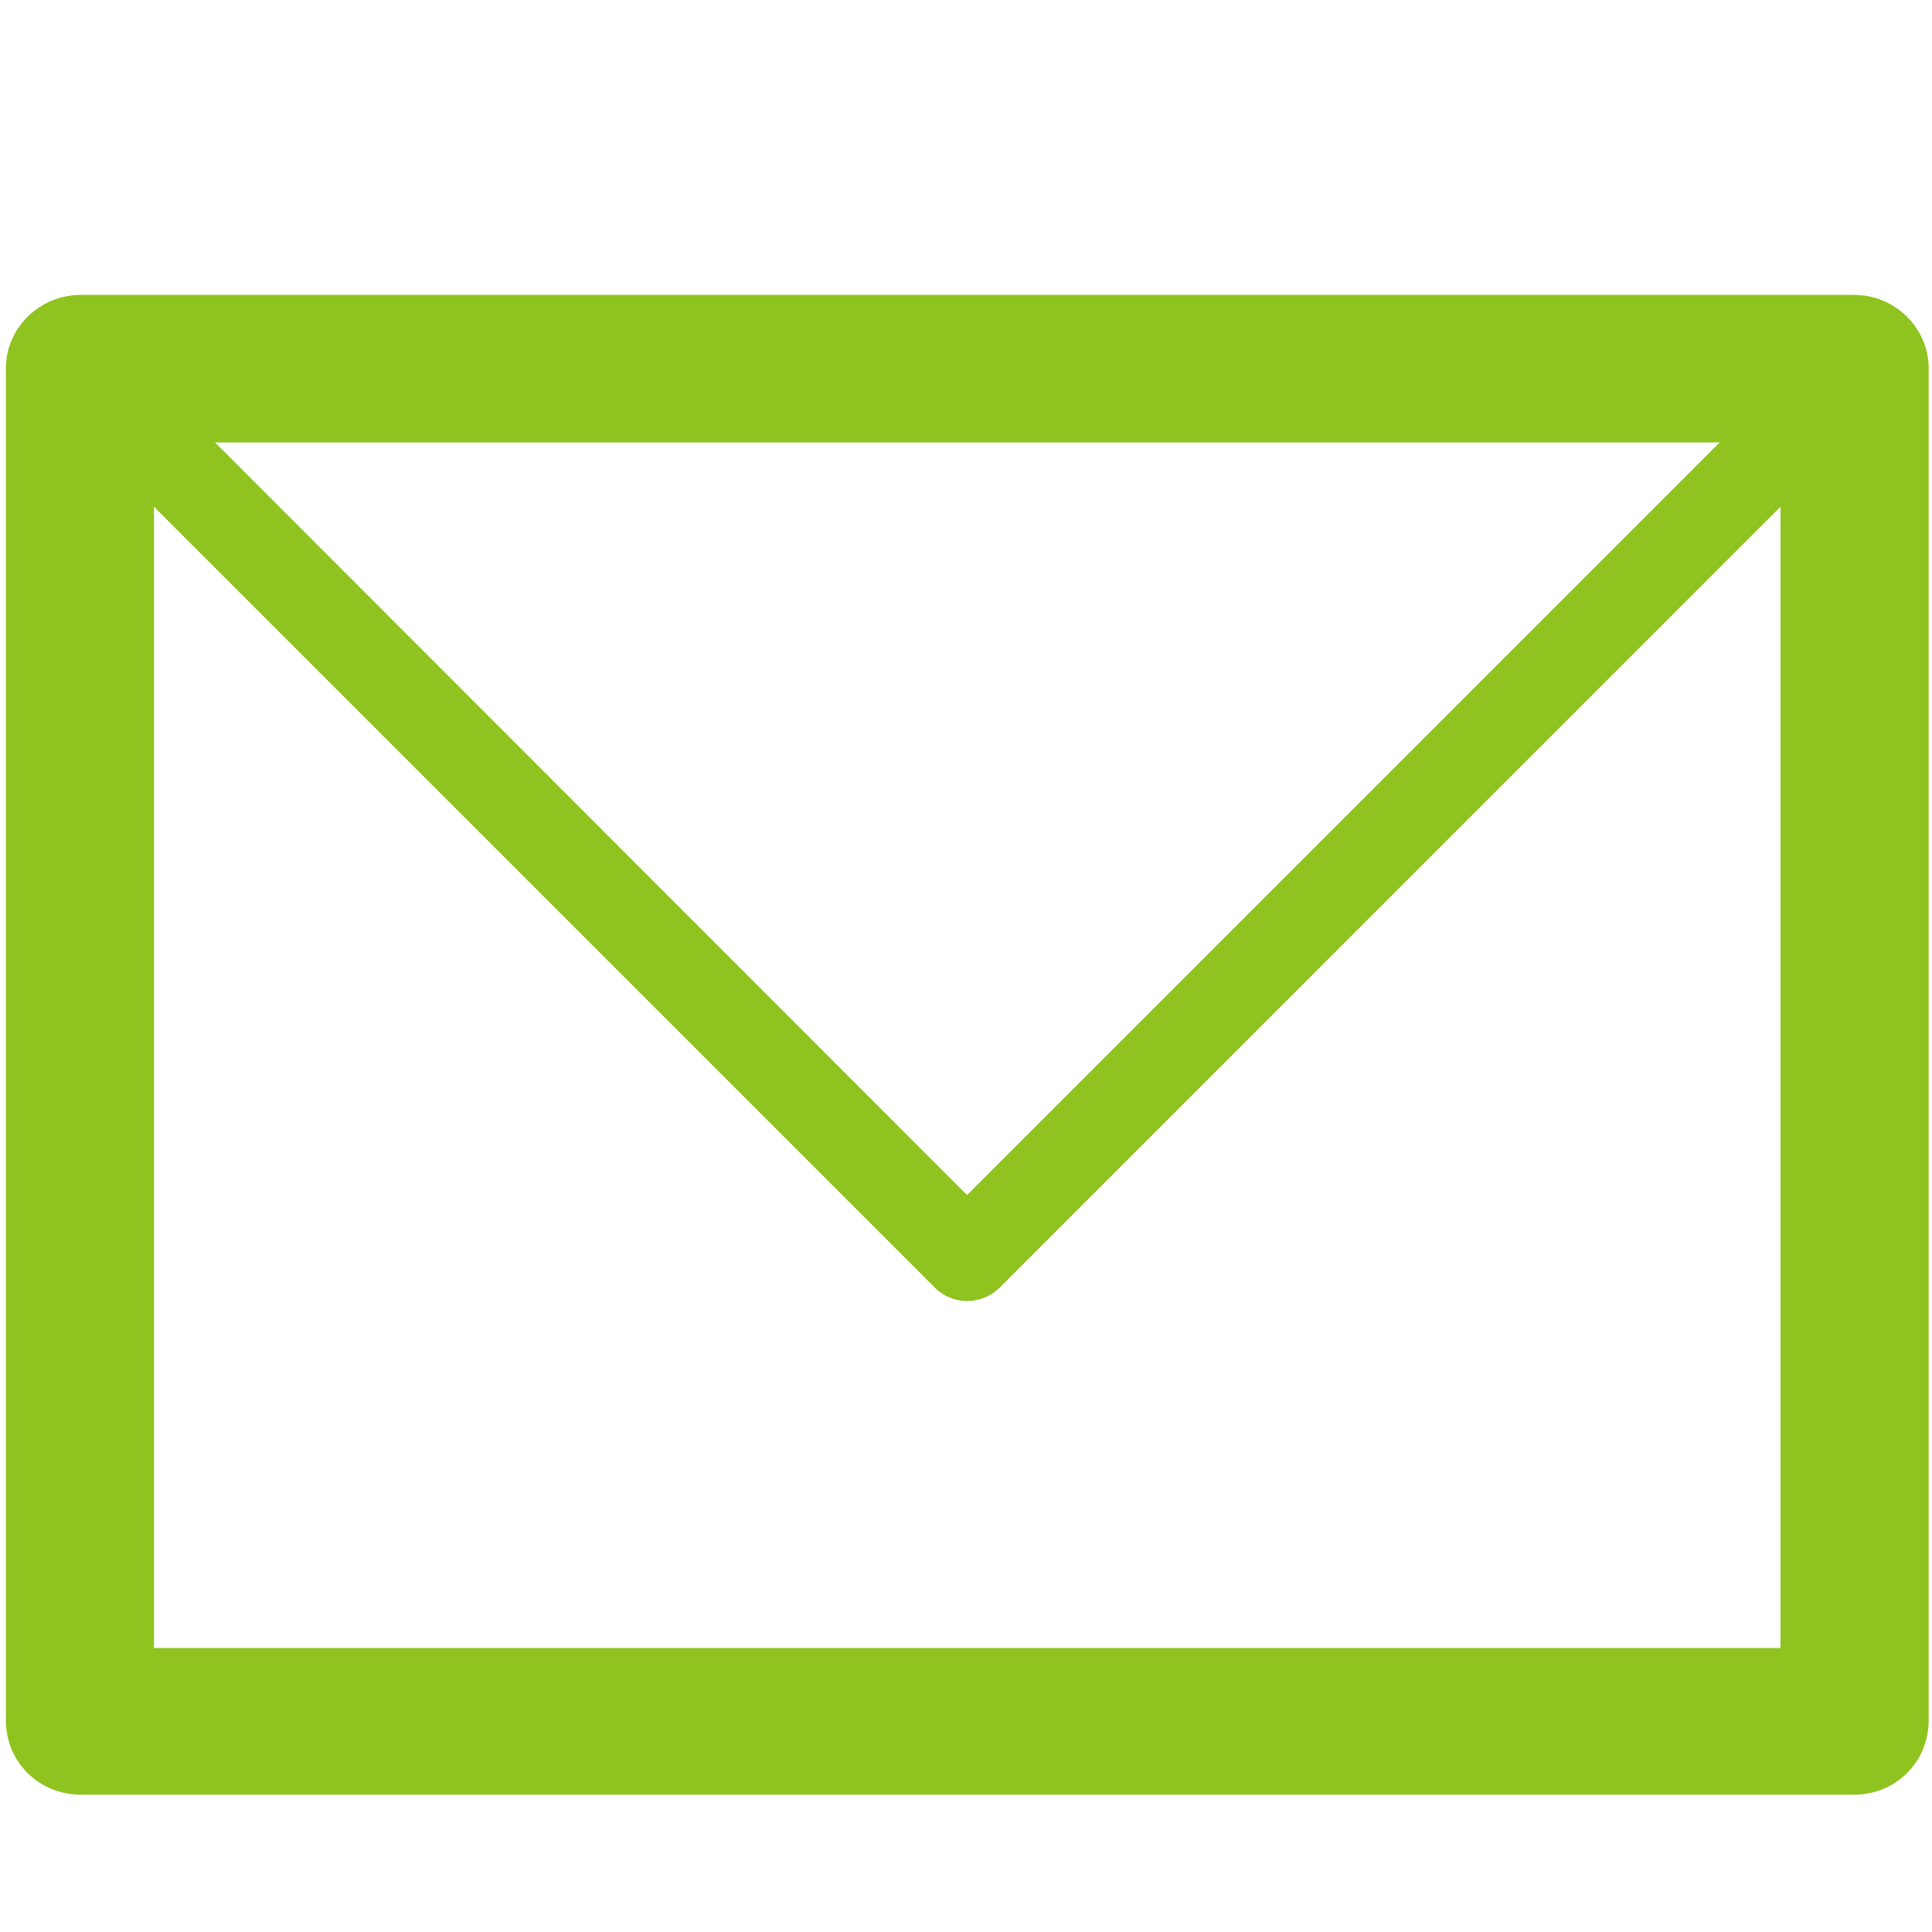 <?xml version="1.0" encoding="utf-8"?>
<!-- Generator: Adobe Illustrator 16.0.0, SVG Export Plug-In . SVG Version: 6.00 Build 0)  -->
<!DOCTYPE svg PUBLIC "-//W3C//DTD SVG 1.1//EN" "http://www.w3.org/Graphics/SVG/1.1/DTD/svg11.dtd">
<svg version="1.1" id="图层_1" xmlns="http://www.w3.org/2000/svg" xmlns:xlink="http://www.w3.org/1999/xlink" x="0px" y="0px"
	 width="40px" height="40px" viewBox="0 0 40 40" enable-background="new 0 0 40 40" xml:space="preserve">
<path display="none" fill="#D94649" d="M29.229,28.732H12.171c-0.489,0-0.883,0.39-0.883,0.896s0.394,0.917,0.883,0.917h17.059
	c0.489,0,0.896-0.41,0.896-0.917S29.719,28.732,29.229,28.732L29.229,28.732z M11.288,16.782L11.288,16.782
	c0,0.497,0.394,0.906,0.883,0.906h17.059c0.489,0,0.896-0.409,0.896-0.906s-0.407-0.916-0.896-0.916H12.171
	C11.682,15.866,11.288,16.285,11.288,16.782L11.288,16.782z M36.968,11.717L36.968,11.717L26.352,0.702
	c-0.268-0.283-0.635-0.439-1.042-0.439H7.921c-1.075,0-2.052,0.458-2.771,1.198C4.441,2.172,3.991,3.185,3.991,4.334v31.42
	c0,1.12,0.45,2.153,1.159,2.884H5.16c0.709,0.74,1.687,1.198,2.761,1.198H33.47c1.07,0,2.029-0.438,2.728-1.159l0.053-0.049
	c0.699-0.721,1.145-1.763,1.145-2.874V12.779C37.395,12.391,37.25,12.009,36.968,11.717L36.968,11.717z M26.197,4.851L26.197,4.851
	l6.77,7.023H27.77c-0.438,0-0.823-0.185-1.104-0.487l-0.041-0.029c-0.251-0.302-0.428-0.701-0.428-1.12V4.851L26.197,4.851z
	 M34.456,35.755L34.456,35.755c0,0.283-0.103,0.526-0.277,0.741l0,0c-0.178,0.165-0.428,0.283-0.709,0.283H7.921
	c-0.263,0-0.512-0.118-0.7-0.283h0.024c-0.188-0.215-0.305-0.458-0.305-0.741V4.334c0-0.282,0.118-0.546,0.305-0.73
	c0.165-0.185,0.414-0.292,0.676-0.292h16.505v6.925c0,0.916,0.366,1.772,0.948,2.396l0.042,0.049
	c0.602,0.622,1.457,1.022,2.354,1.022h6.687V35.755L34.456,35.755z M29.229,22.286L29.229,22.286H12.171
	c-0.489,0-0.883,0.418-0.883,0.935c0,0.478,0.394,0.895,0.883,0.895h17.059c0.489,0,0.896-0.417,0.896-0.895
	C30.126,22.704,29.719,22.286,29.229,22.286L29.229,22.286z"/>
<path fill="#8FC31F" d="M1.671,6.106h0.02h36.7c0.843,0,1.54,0.685,1.54,1.518v0.048v27.948c0,0.872-0.697,1.537-1.54,1.537h-0.048
	H1.671c-0.852,0-1.549-0.665-1.549-1.537v-0.027V7.624C0.122,6.791,0.819,6.106,1.671,6.106L1.671,6.106z M36.863,10.492
	L36.863,10.492L20.677,26.679c-0.371,0.343-0.94,0.343-1.302,0L3.188,10.492v23.629h33.675V10.492L36.863,10.492z M35.604,9.16
	L35.604,9.16H4.451l15.571,15.582L35.604,9.16L35.604,9.16z"/>
</svg>
